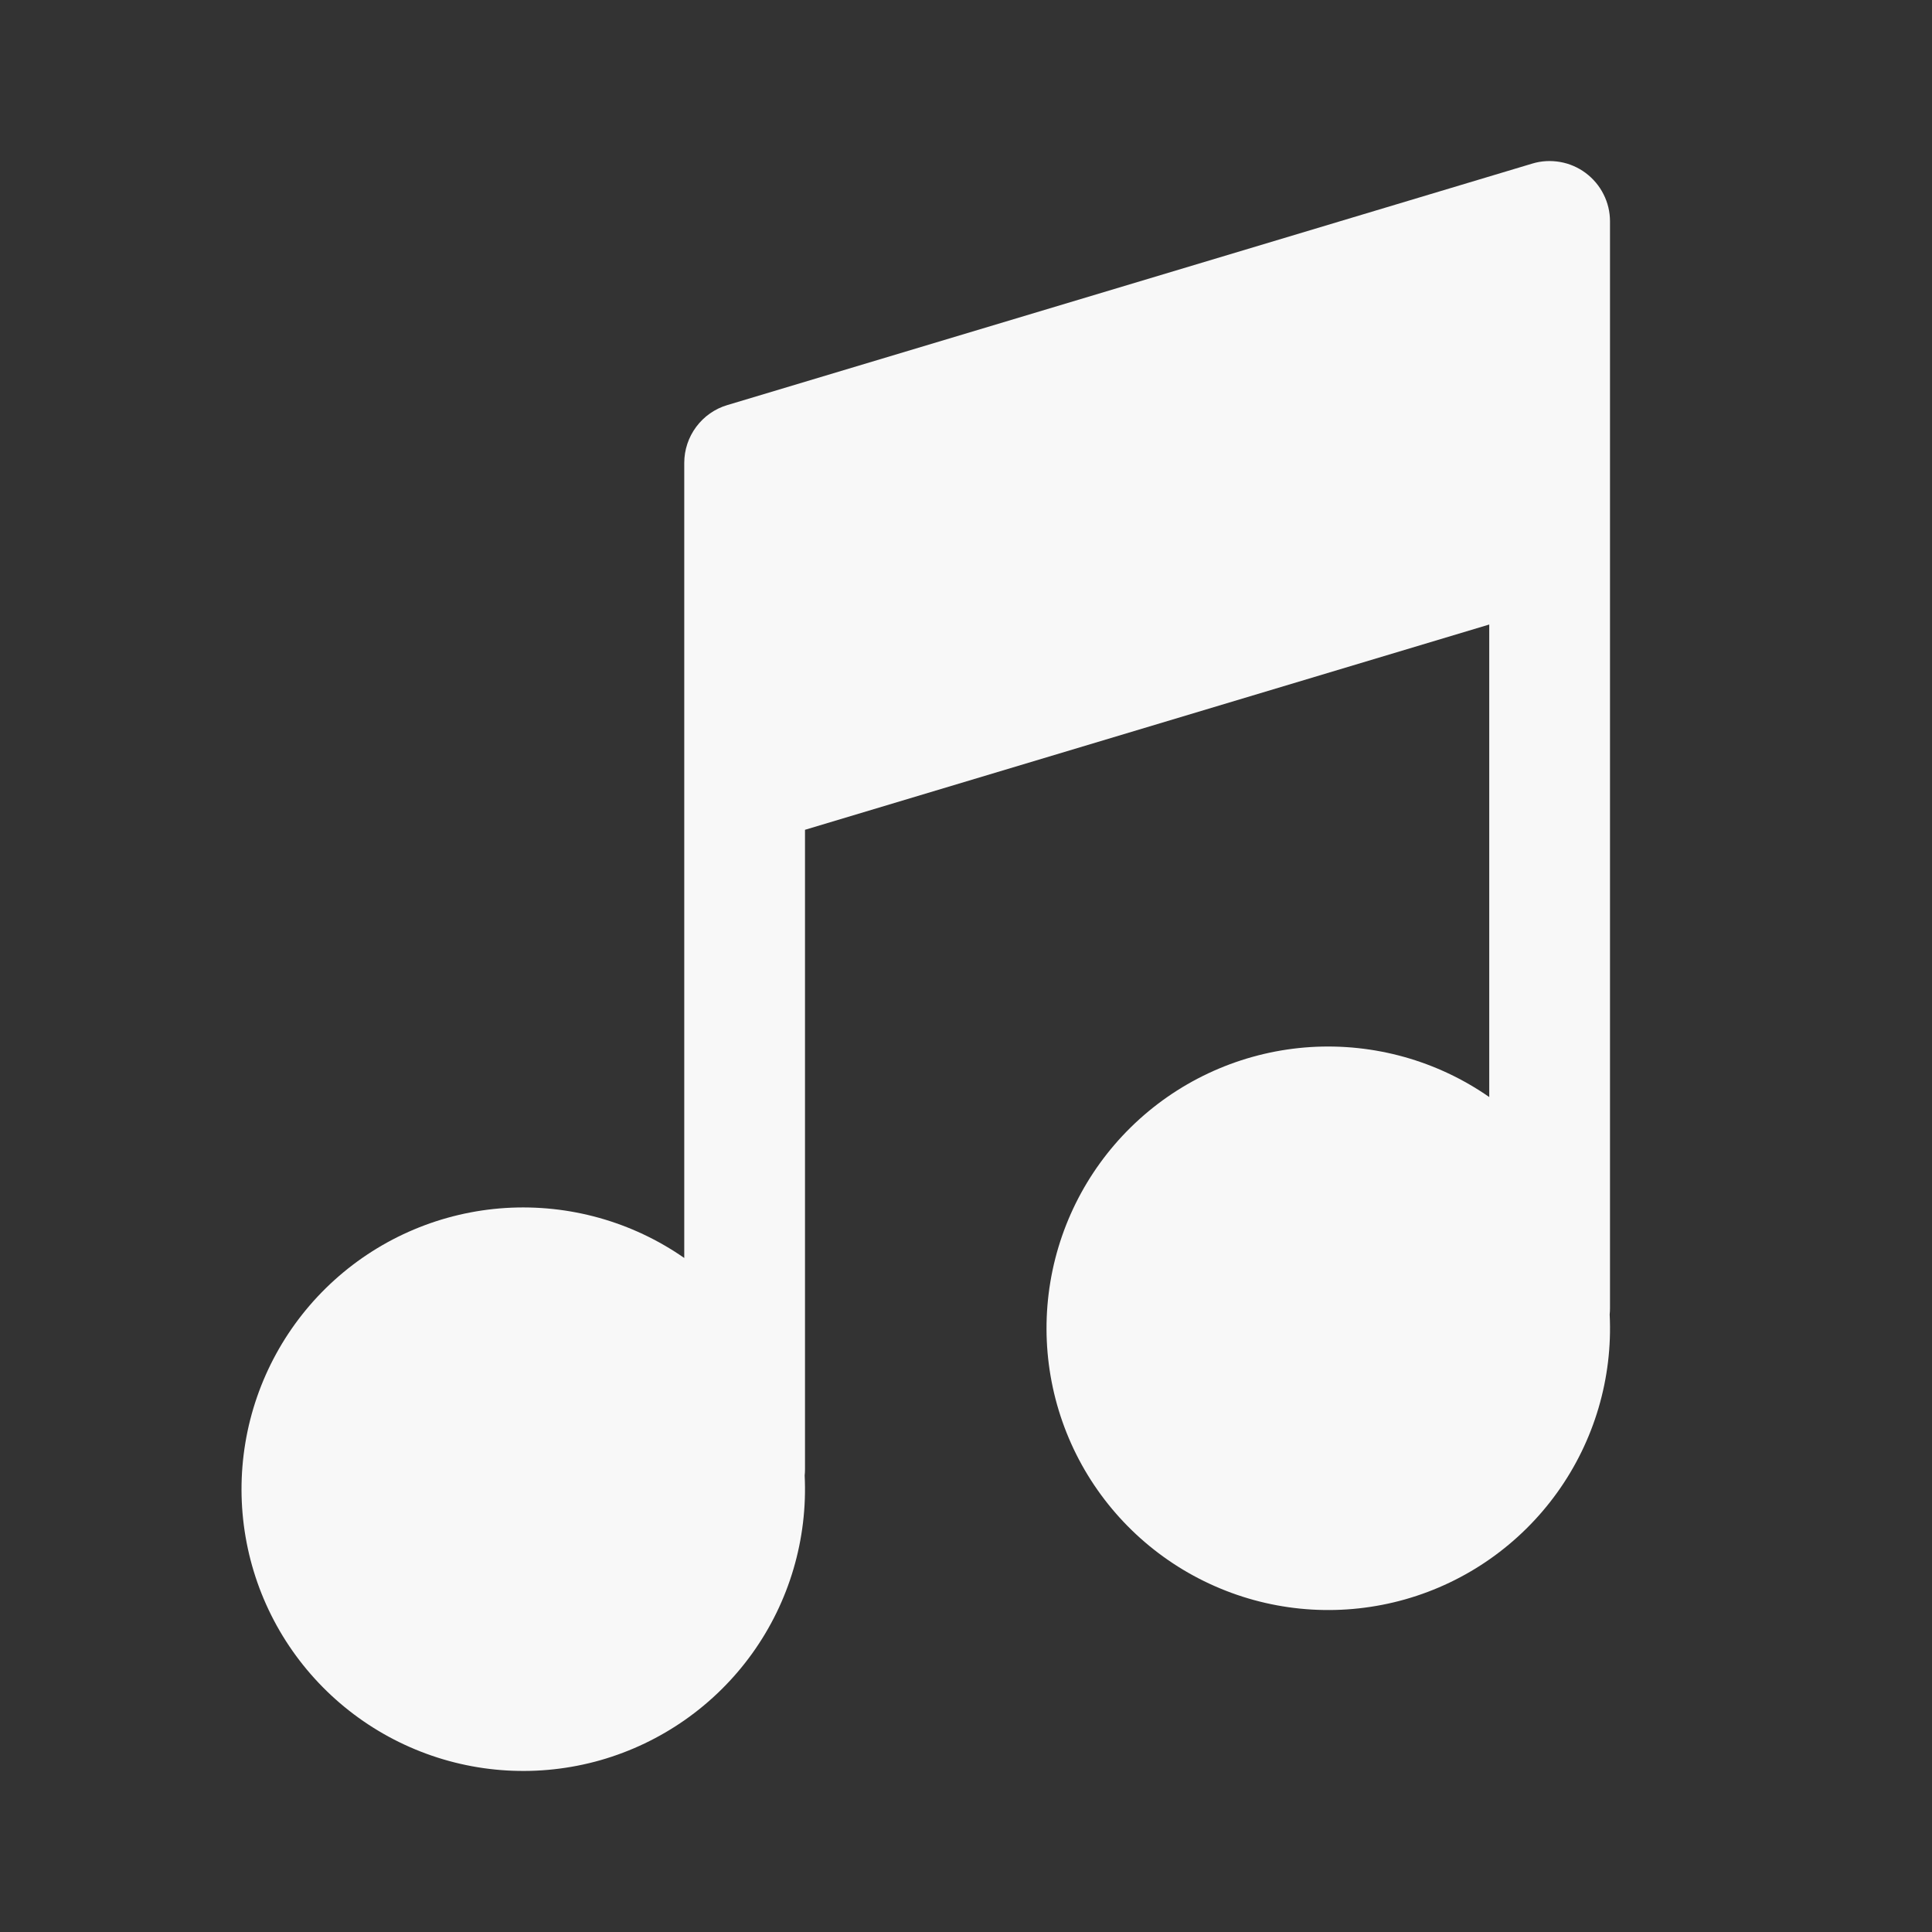 <svg width="24" height="24" viewBox="0 0 24 24" fill="none" xmlns="http://www.w3.org/2000/svg">
<rect x="0" y="0" width="24" height="24" fill="#333333" stroke="none"/>
<path d="M20 2.75C20 2.633 19.973 2.518 19.92 2.414C19.868 2.309 19.791 2.219 19.698 2.149C19.604 2.079 19.495 2.032 19.38 2.012C19.265 1.992 19.147 1.998 19.035 2.032L9.035 5.032C8.88 5.078 8.745 5.173 8.649 5.302C8.552 5.432 8.5 5.589 8.5 5.75V15.627C7.851 15.175 7.069 14.957 6.28 15.006C5.491 15.056 4.742 15.371 4.155 15.901C3.569 16.43 3.178 17.143 3.048 17.923C2.918 18.702 3.055 19.503 3.438 20.195C3.821 20.886 4.427 21.428 5.157 21.731C5.886 22.035 6.698 22.082 7.458 21.866C8.218 21.649 8.883 21.182 9.344 20.54C9.805 19.898 10.034 19.119 9.996 18.329C9.999 18.303 10 18.276 10 18.25V10.308L18.5 7.758V13.628C17.851 13.176 17.069 12.958 16.28 13.007C15.491 13.057 14.742 13.372 14.155 13.902C13.569 14.431 13.178 15.144 13.048 15.924C12.918 16.703 13.055 17.504 13.438 18.196C13.821 18.887 14.427 19.429 15.157 19.732C15.886 20.036 16.698 20.083 17.458 19.867C18.218 19.651 18.883 19.183 19.344 18.541C19.805 17.899 20.035 17.119 19.996 16.33C19.999 16.303 20 16.277 20 16.25V2.75Z" fill="#F8F8F8"/>
</svg>
